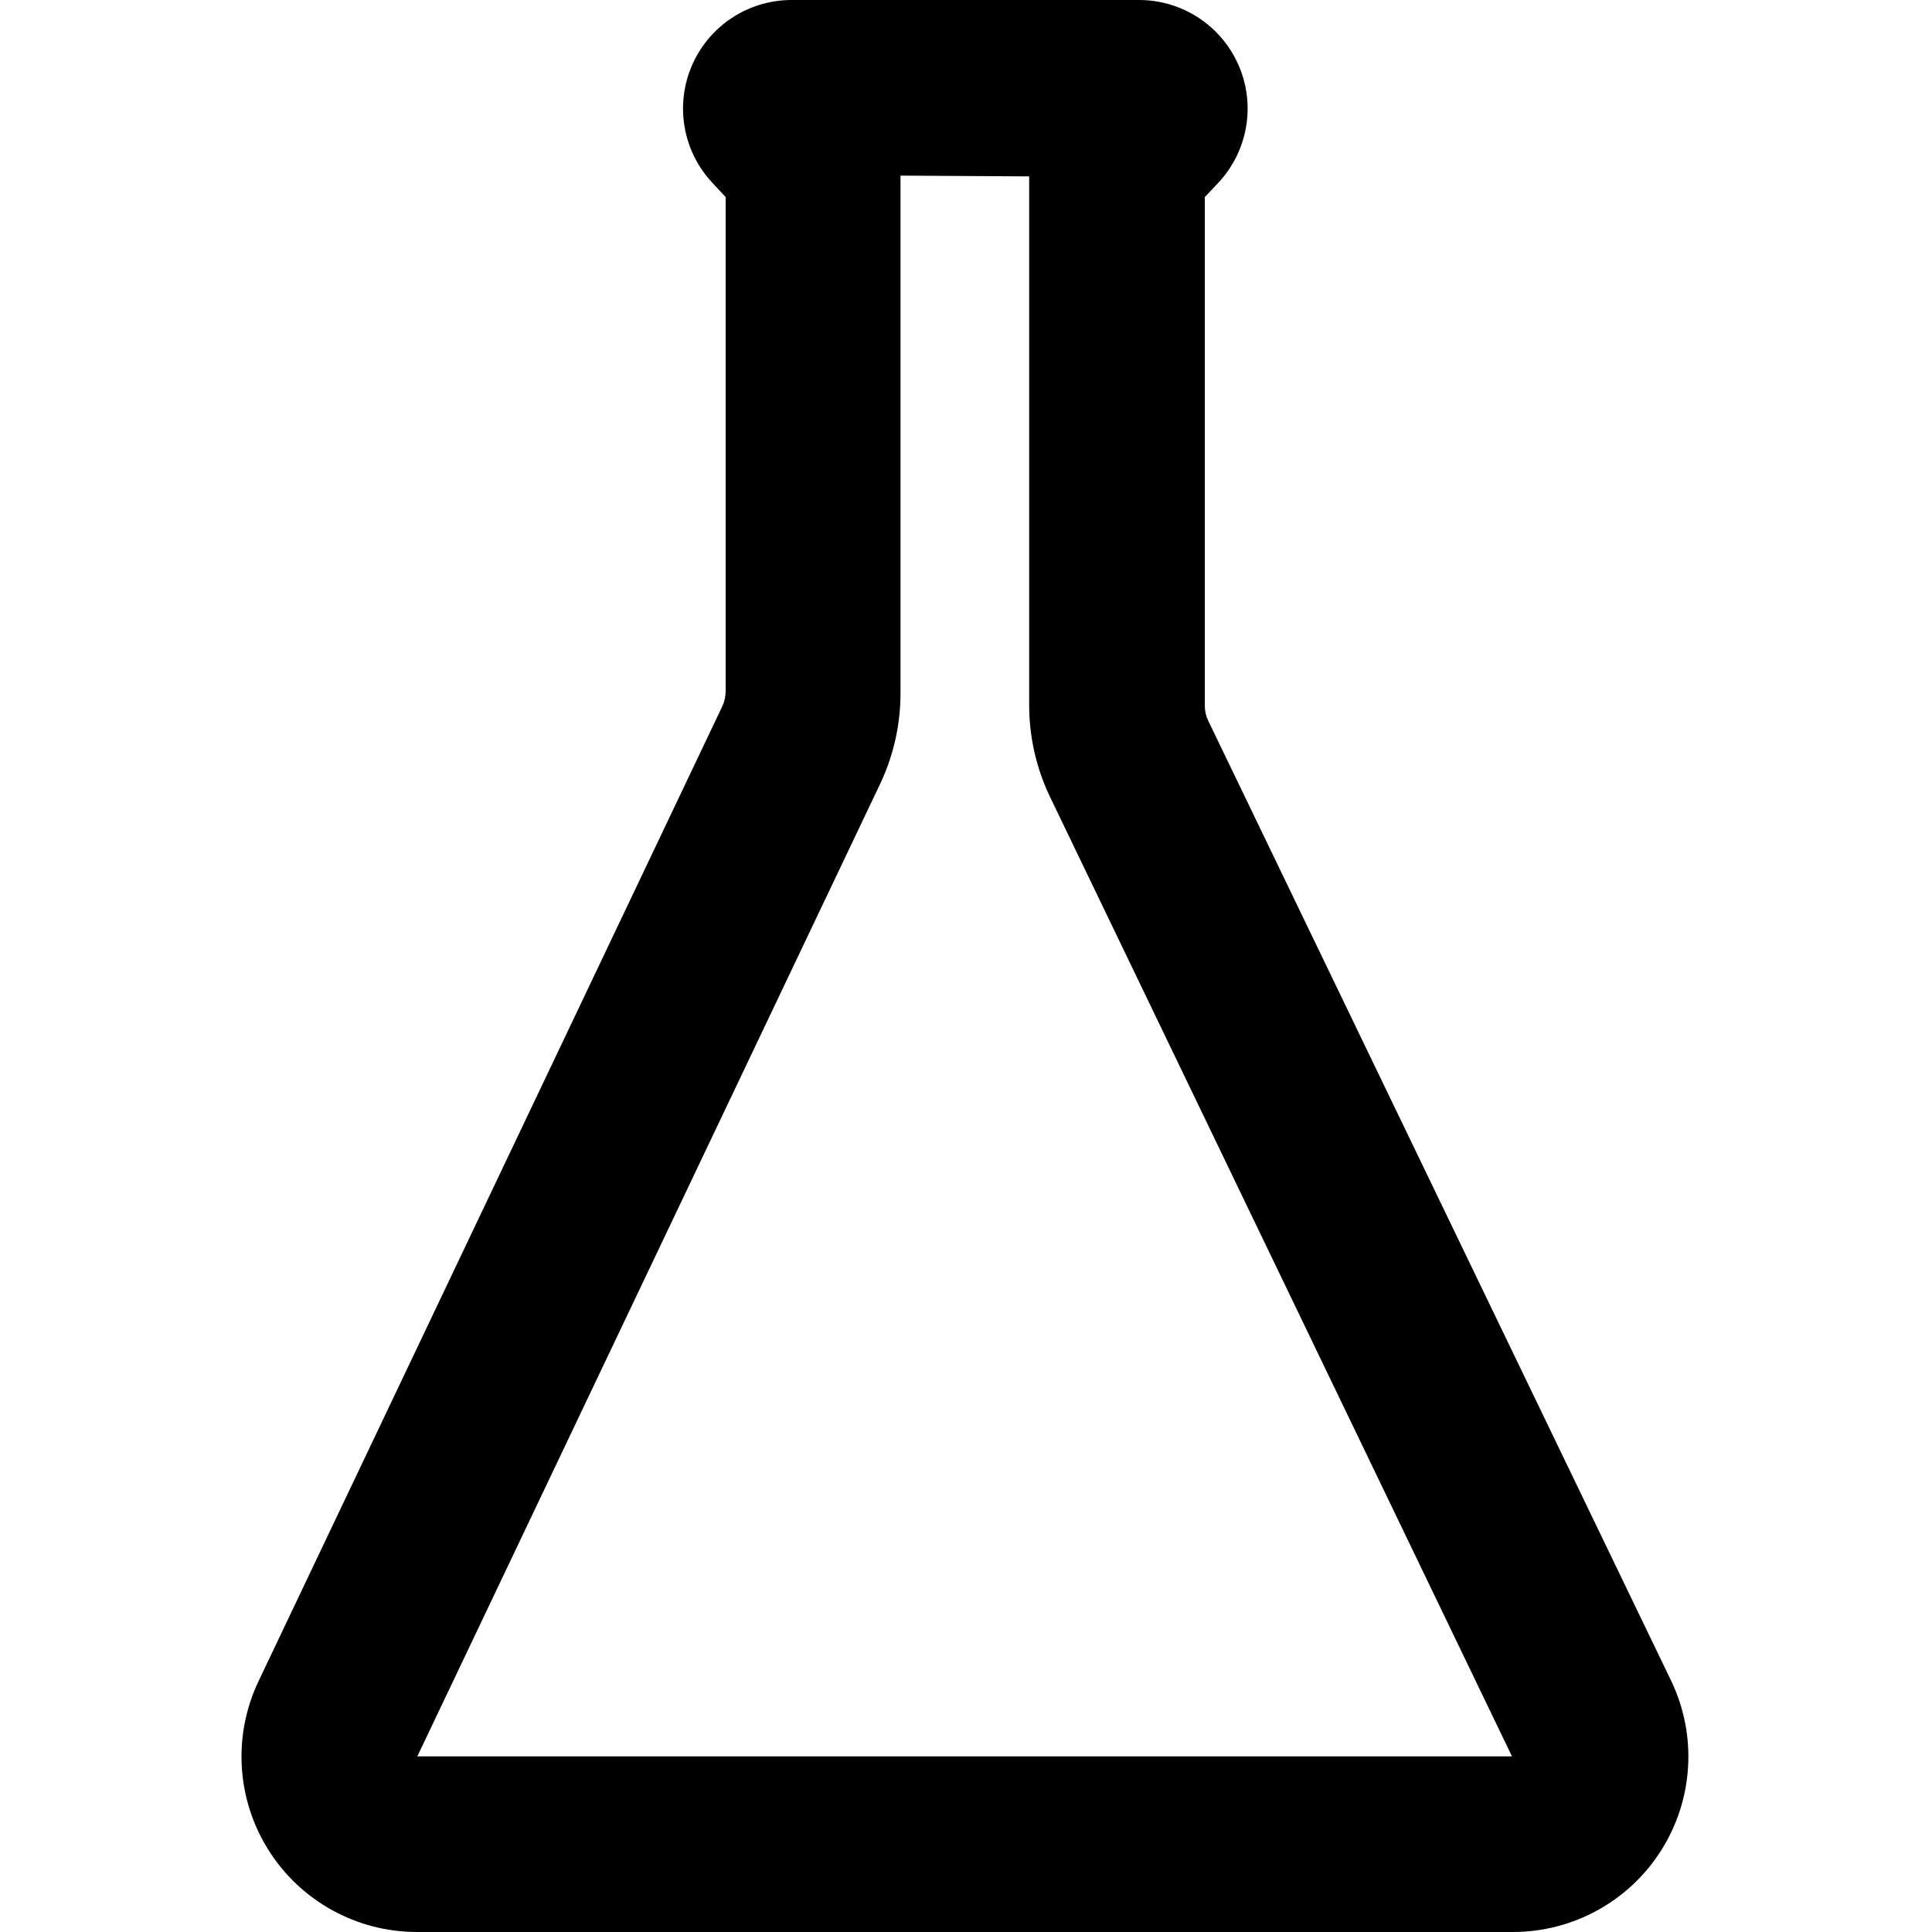 <?xml version="1.0" encoding="UTF-8"?>
<svg width="100px" height="100px" viewBox="0 0 100 100" version="1.1" xmlns="http://www.w3.org/2000/svg" xmlns:xlink="http://www.w3.org/1999/xlink">
    <!-- Generator: Sketch 57.1 (83088) - https://sketch.com -->
    <title>bold/erlenmeyer-bold</title>
    <desc>Created with Sketch.</desc>
    <g id="bold/erlenmeyer" stroke="none" stroke-width="1" fill="none" fill-rule="evenodd">
        <path d="M78.26,100 L21.6,100 C18.477,100.007 15.57,98.409 13.903,95.768 C12.236,93.128 12.042,89.817 13.39,87 L37.39,36.55 C37.501,36.305 37.559,36.039 37.56,35.77 L37.56,10.2 L36.87,9.46 C35.343,7.828 34.928,5.447 35.813,3.394 C36.698,1.342 38.715,0.009 40.95,-3.82587594e-06 L58.95,-3.82587594e-06 C61.19,-0.003 63.218,1.326 64.111,3.381 C65.004,5.435 64.591,7.824 63.06,9.46 L62.36,10.2 L62.36,36.52 C62.359,36.794 62.42,37.064 62.54,37.31 L86.5,87 C87.847,89.813 87.655,93.121 85.992,95.76 C84.33,98.399 81.429,100 78.31,100 L78.26,100 Z M46.61,9.09 C46.61,9.22 46.61,9.35 46.61,9.48 L46.61,35.78 C46.624,37.394 46.283,38.992 45.61,40.46 L21.6,90.91 L78.26,90.91 L54.35,41.25 C53.642,39.773 53.273,38.157 53.27,36.52 L53.27,9.52 C53.27,9.39 53.27,9.26 53.27,9.13 L46.61,9.09 Z" id="erlenmeyer" fill="#000000"></path>
    </g>
</svg>